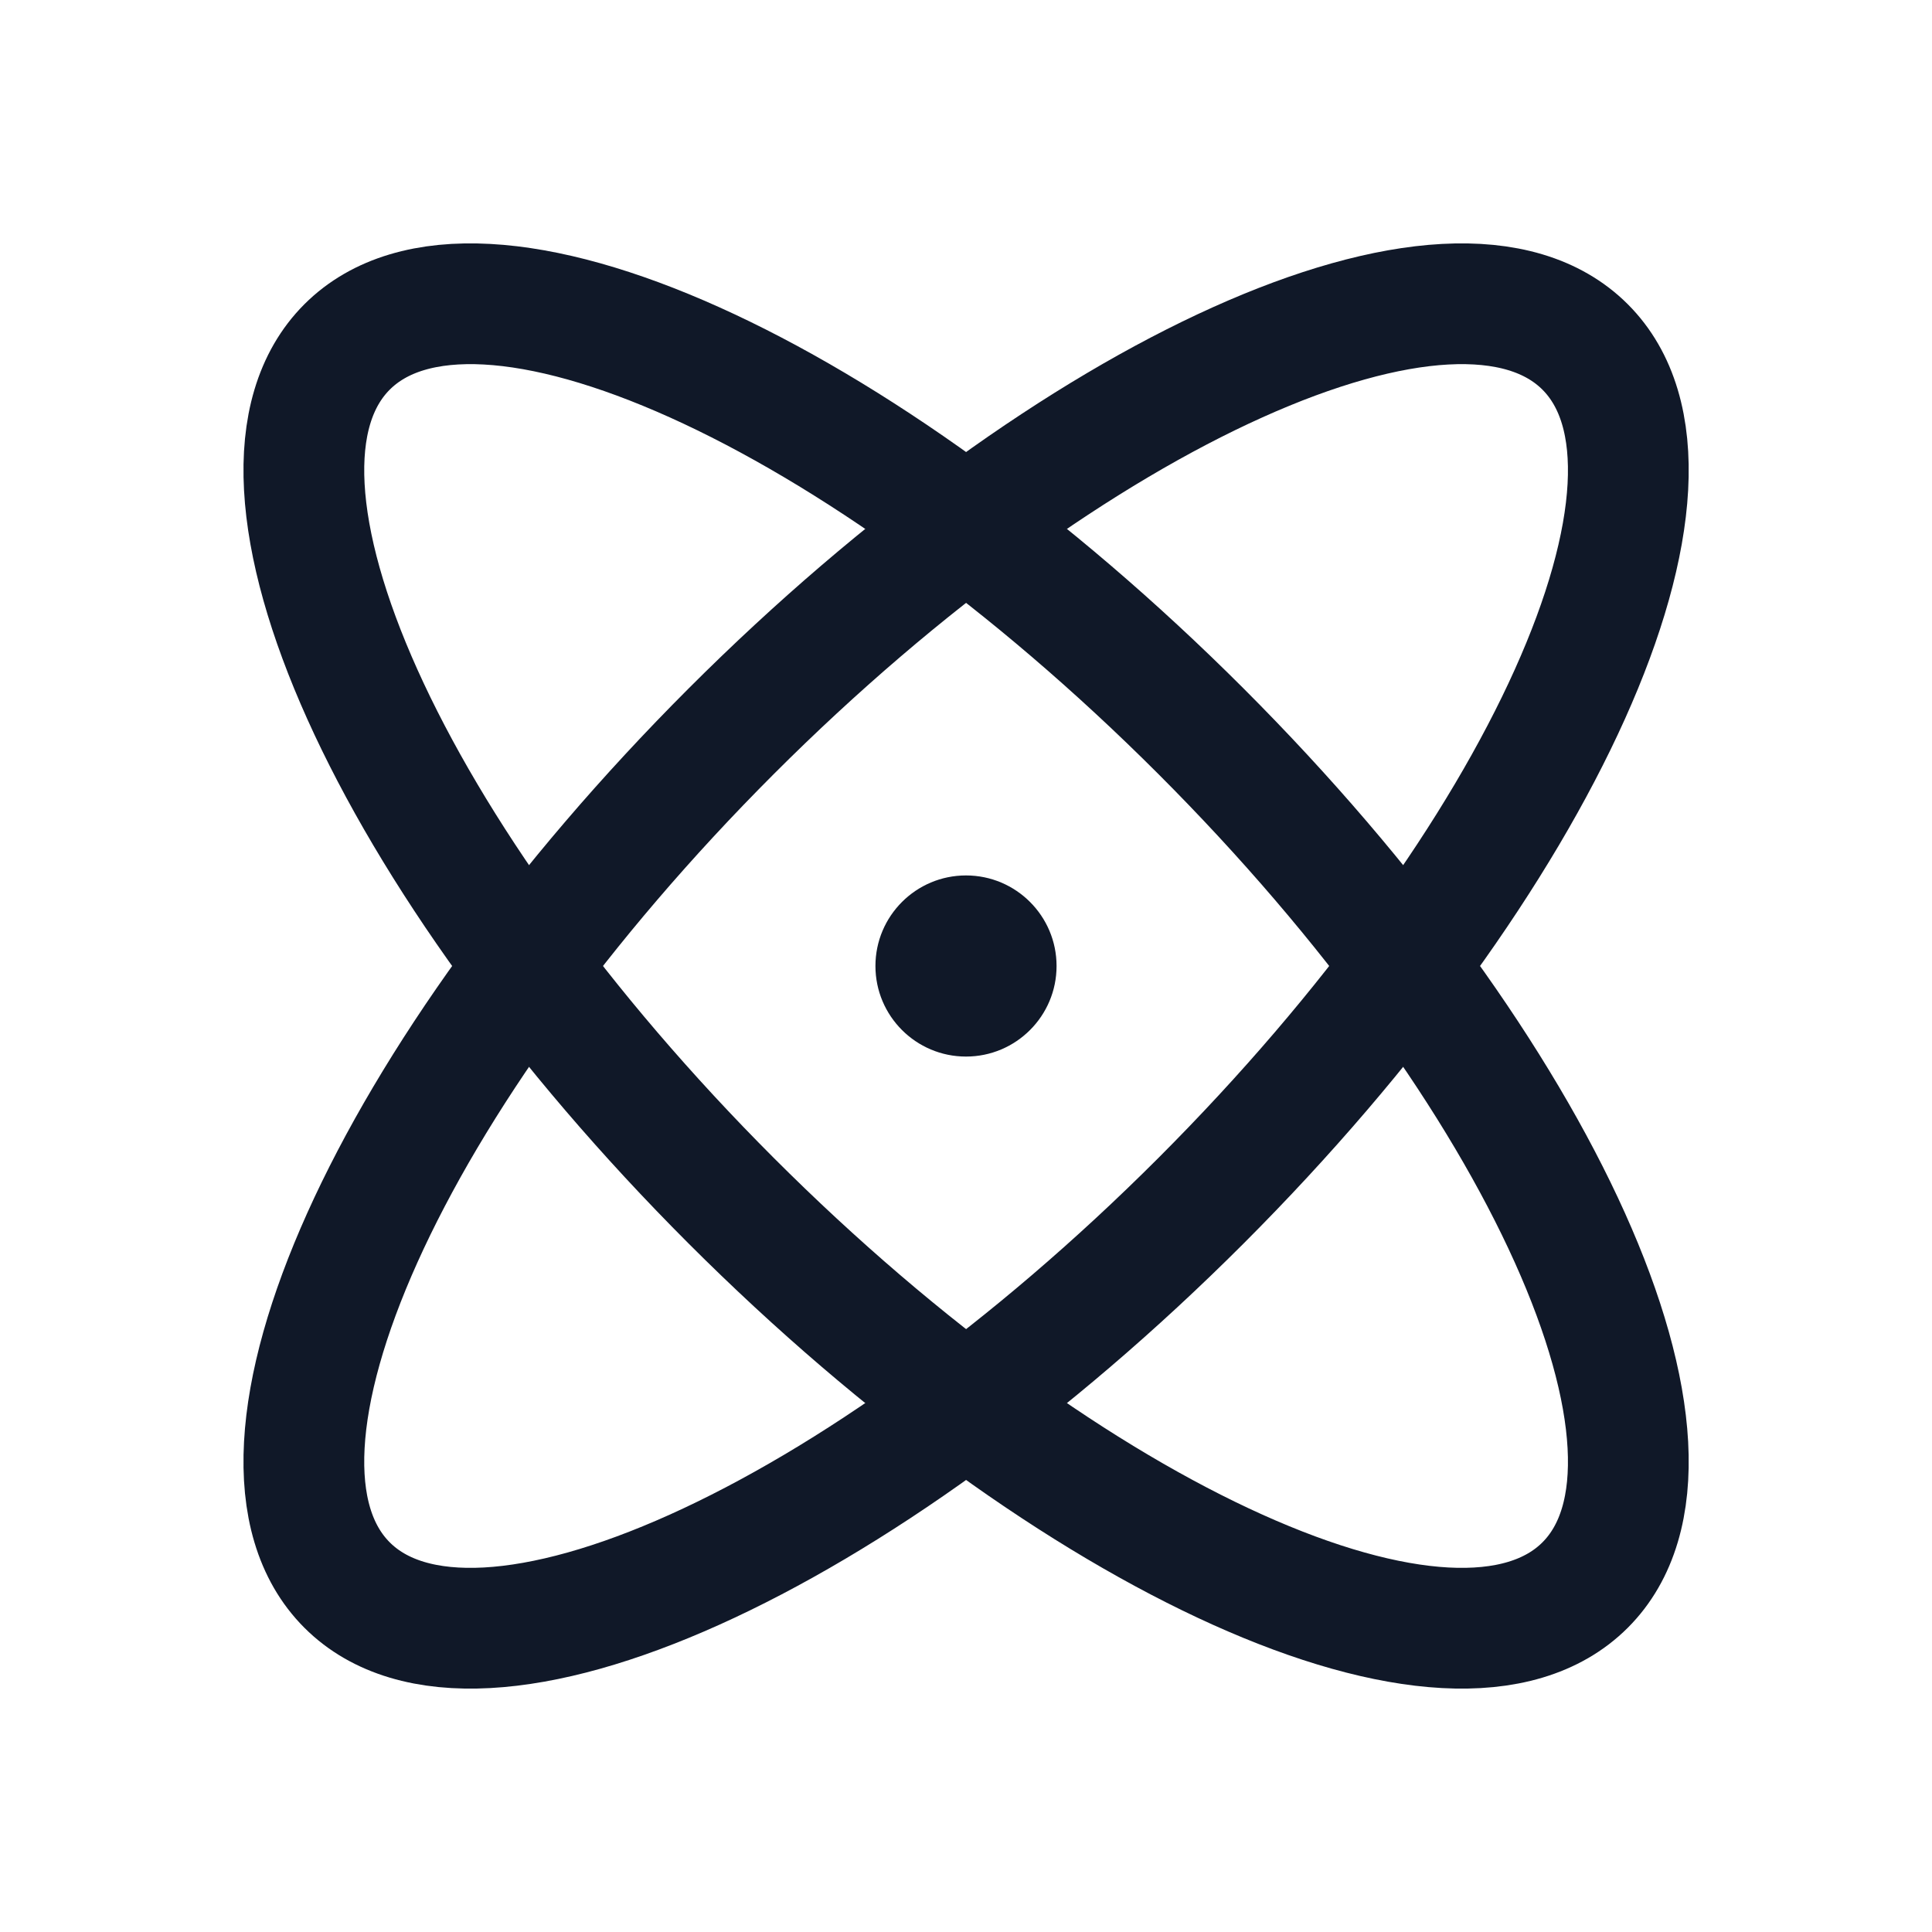 <svg width="32" height="32" viewBox="0 0 32 32" fill="none" xmlns="http://www.w3.org/2000/svg"><g id="Icon-Atom"><g clip-path="url(#clip0_13_992)"><g id="size=md (32px)"><g id="Atom"><path id="Vector" d="M26.255 26.253C28.402 24.105 25.553 17.773 19.891 12.111C14.228 6.448 7.896 3.599 5.748 5.747C3.601 7.895 6.45 14.226 12.112 19.889C17.775 25.552 24.107 28.401 26.255 26.253Z" stroke="#101828" stroke-width="2" stroke-linecap="round" stroke-linejoin="round"/><path id="Vector_2" d="M19.891 19.889C25.553 14.226 28.402 7.895 26.255 5.747C24.107 3.599 17.775 6.448 12.112 12.111C6.45 17.774 3.601 24.105 5.748 26.253C7.896 28.401 14.228 25.552 19.891 19.889Z" stroke="#101828" stroke-width="2" stroke-linecap="round" stroke-linejoin="round"/><path id="Vector_3" d="M16 17.5C16.828 17.5 17.5 16.828 17.5 16C17.5 15.172 16.828 14.5 16 14.5C15.172 14.5 14.5 15.172 14.5 16C14.5 16.828 15.172 17.5 16 17.5Z" fill="#101828"/></g></g></g></g><defs><clipPath id="clip0_13_992"><rect width="32" height="32" rx="5" fill="white"/></clipPath></defs></svg>